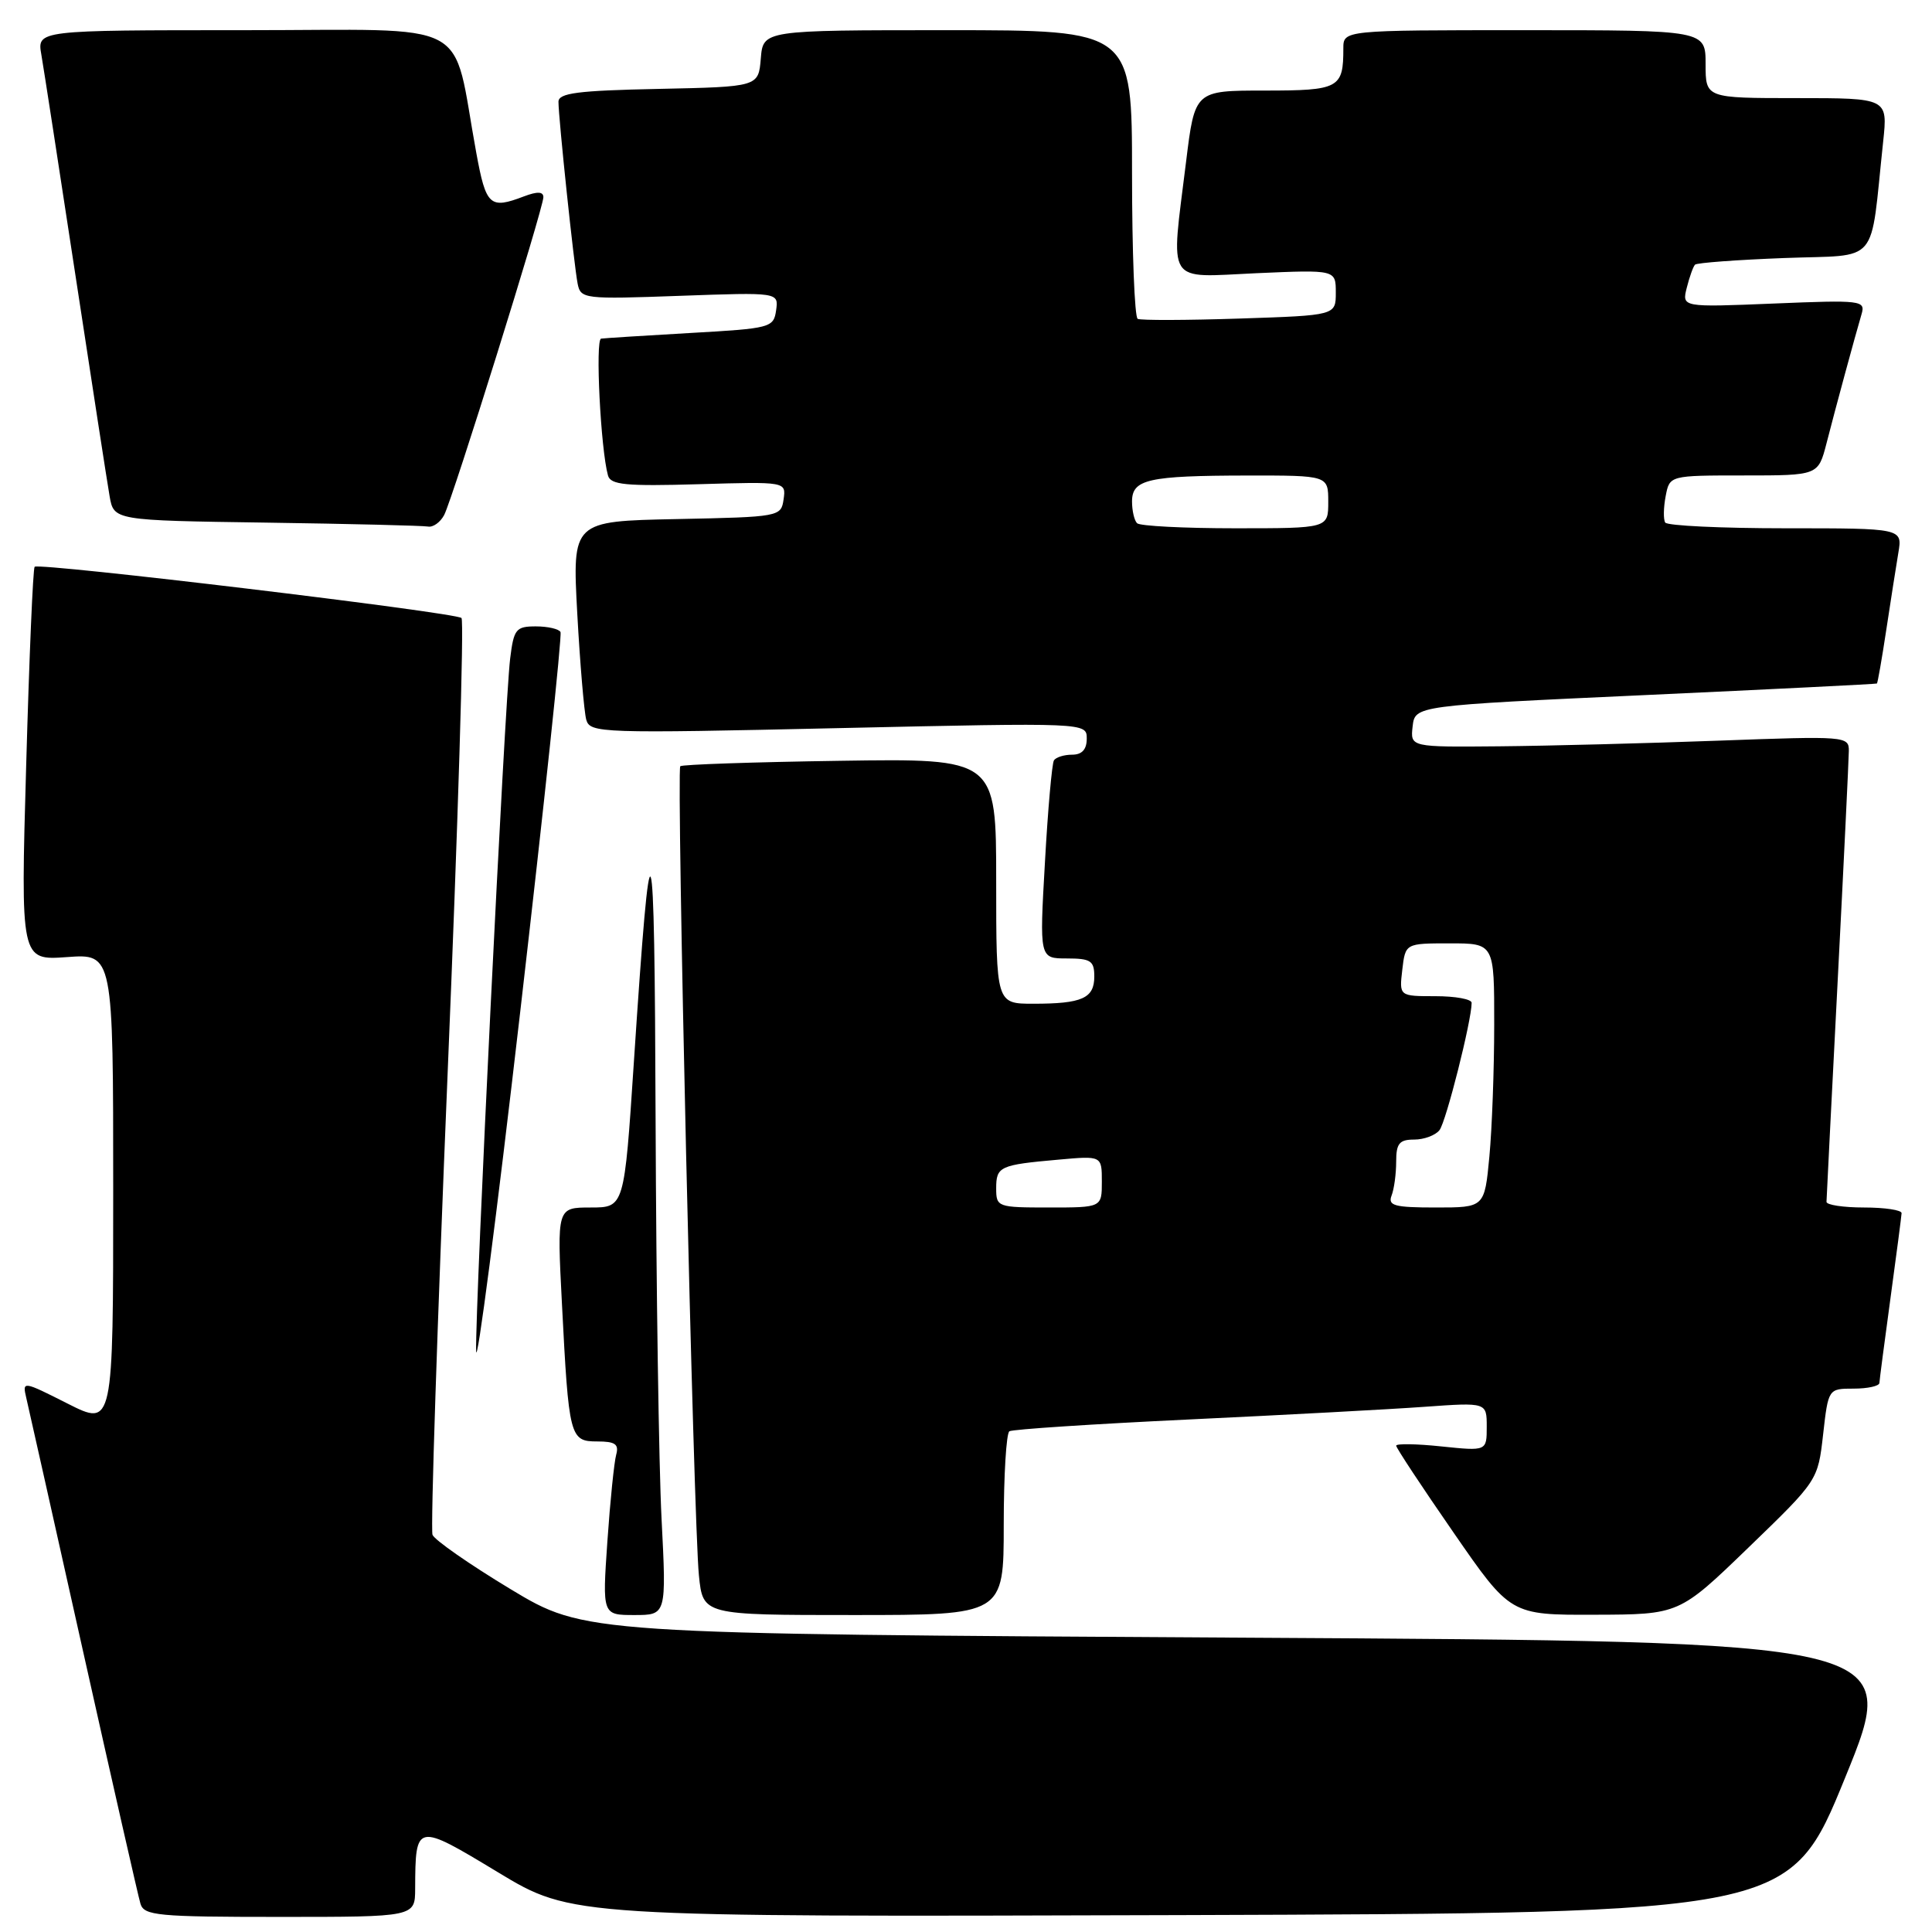 <?xml version="1.0" encoding="UTF-8" standalone="no"?>
<!DOCTYPE svg PUBLIC "-//W3C//DTD SVG 1.1//EN" "http://www.w3.org/Graphics/SVG/1.1/DTD/svg11.dtd" >
<svg xmlns="http://www.w3.org/2000/svg" xmlns:xlink="http://www.w3.org/1999/xlink" version="1.1" viewBox="0 0 256 256">
 <g >
 <path fill="currentColor"
d=" M 55.01 250.25 C 55.05 241.52 55.10 241.51 65.99 248.09 C 75.79 254.01 75.79 254.01 156.48 253.76 C 237.18 253.50 237.18 253.50 244.51 235.50 C 251.85 217.50 251.85 217.50 164.68 217.00 C 77.50 216.50 77.50 216.50 67.65 210.57 C 62.23 207.30 57.58 204.06 57.31 203.37 C 57.04 202.67 57.95 175.19 59.31 142.30 C 60.68 109.41 61.51 82.22 61.15 81.89 C 60.37 81.15 5.14 74.52 4.59 75.10 C 4.37 75.32 3.87 87.15 3.47 101.38 C 2.73 127.26 2.73 127.26 8.87 126.82 C 15.00 126.37 15.00 126.37 15.00 157.70 C 15.00 189.03 15.00 189.03 8.97 185.99 C 3.02 182.98 2.95 182.97 3.48 185.22 C 3.78 186.48 7.18 201.68 11.05 219.00 C 14.92 236.32 18.32 251.29 18.61 252.25 C 19.08 253.83 20.86 254.00 37.07 254.00 C 55.00 254.00 55.00 254.00 55.01 250.25 Z  M 87.66 201.25 C 87.30 194.24 86.95 170.50 86.87 148.50 C 86.73 107.41 86.27 106.17 83.99 140.75 C 82.72 160.00 82.72 160.00 78.26 160.00 C 73.80 160.00 73.80 160.00 74.46 172.75 C 75.37 190.48 75.50 191.00 79.15 191.00 C 81.51 191.00 82.03 191.36 81.65 192.75 C 81.38 193.71 80.85 198.89 80.48 204.25 C 79.81 214.00 79.81 214.00 84.06 214.00 C 88.31 214.00 88.31 214.00 87.66 201.25 Z  M 133.00 202.06 C 133.00 195.49 133.34 189.91 133.75 189.65 C 134.17 189.39 144.86 188.69 157.50 188.09 C 170.15 187.49 184.21 186.74 188.75 186.41 C 197.00 185.82 197.00 185.82 197.00 189.05 C 197.00 192.28 197.00 192.28 191.00 191.66 C 187.70 191.31 185.00 191.27 185.00 191.56 C 185.00 191.85 188.41 197.02 192.58 203.04 C 200.15 214.00 200.15 214.00 211.33 213.96 C 222.50 213.93 222.50 213.93 231.69 205.05 C 240.88 196.17 240.88 196.17 241.57 190.09 C 242.26 184.00 242.26 184.00 245.63 184.00 C 247.48 184.00 249.01 183.66 249.03 183.25 C 249.05 182.84 249.71 177.78 250.50 172.00 C 251.29 166.22 251.95 161.16 251.97 160.75 C 251.99 160.34 249.75 160.00 247.00 160.00 C 244.25 160.00 242.01 159.66 242.02 159.25 C 242.03 158.84 242.69 145.68 243.50 130.00 C 244.31 114.32 244.97 100.60 244.98 99.50 C 245.00 97.55 244.55 97.52 227.75 98.14 C 218.26 98.49 205.18 98.83 198.68 98.89 C 186.87 99.00 186.87 99.00 187.18 96.25 C 187.50 93.50 187.50 93.50 218.00 92.10 C 234.78 91.33 248.59 90.64 248.70 90.57 C 248.80 90.50 249.36 87.31 249.94 83.47 C 250.52 79.64 251.24 75.04 251.54 73.25 C 252.09 70.00 252.09 70.00 236.60 70.00 C 228.09 70.00 220.91 69.66 220.65 69.24 C 220.39 68.83 220.42 67.25 220.71 65.74 C 221.23 63.00 221.23 63.00 231.08 63.00 C 240.92 63.00 240.92 63.00 242.02 58.75 C 243.21 54.10 245.79 44.60 246.67 41.61 C 247.20 39.81 246.64 39.74 235.04 40.22 C 222.85 40.72 222.85 40.72 223.51 38.11 C 223.87 36.68 224.36 35.31 224.60 35.07 C 224.84 34.82 230.17 34.43 236.44 34.19 C 249.24 33.70 247.74 35.47 249.53 18.75 C 250.14 13.00 250.14 13.00 238.07 13.00 C 226.00 13.00 226.00 13.00 226.00 8.50 C 226.00 4.00 226.00 4.00 202.00 4.00 C 178.00 4.00 178.00 4.00 178.00 6.42 C 178.00 11.70 177.45 12.00 167.55 12.00 C 158.32 12.00 158.32 12.00 157.16 21.44 C 155.12 38.01 154.32 36.75 166.50 36.20 C 177.00 35.74 177.00 35.74 177.00 38.77 C 177.00 41.79 177.00 41.79 164.25 42.21 C 157.24 42.44 151.16 42.46 150.75 42.25 C 150.34 42.05 150.00 33.36 150.00 22.94 C 150.00 4.00 150.00 4.00 125.56 4.00 C 101.12 4.00 101.12 4.00 100.81 7.75 C 100.50 11.50 100.50 11.50 87.25 11.78 C 76.53 12.00 74.00 12.33 74.00 13.49 C 74.00 15.62 76.06 35.17 76.54 37.59 C 76.94 39.61 77.39 39.66 90.07 39.20 C 103.17 38.73 103.17 38.73 102.84 41.11 C 102.51 43.42 102.13 43.52 91.50 44.12 C 85.45 44.47 80.12 44.80 79.65 44.87 C 78.86 44.99 79.59 59.51 80.56 63.00 C 80.90 64.25 82.92 64.44 92.57 64.16 C 104.16 63.82 104.16 63.82 103.83 66.16 C 103.50 68.47 103.31 68.50 89.66 68.78 C 75.83 69.06 75.83 69.06 76.49 81.28 C 76.86 88.00 77.40 94.34 77.68 95.36 C 78.18 97.14 79.55 97.19 111.10 96.48 C 144.00 95.75 144.00 95.75 144.00 97.87 C 144.00 99.31 143.37 100.00 142.06 100.00 C 140.99 100.00 139.91 100.34 139.65 100.76 C 139.39 101.18 138.85 107.25 138.46 114.26 C 137.73 127.00 137.73 127.00 141.36 127.00 C 144.53 127.00 145.00 127.31 145.00 129.39 C 145.00 132.28 143.39 133.00 136.92 133.00 C 132.00 133.00 132.00 133.00 132.00 116.75 C 132.00 100.50 132.00 100.50 111.28 100.81 C 99.88 100.98 90.36 101.30 90.14 101.53 C 89.61 102.06 91.90 201.88 92.61 208.75 C 93.14 214.00 93.14 214.00 113.07 214.00 C 133.00 214.00 133.00 214.00 133.00 202.06 Z  M 74.27 83.75 C 74.06 83.34 72.59 83.00 71.00 83.00 C 68.36 83.00 68.08 83.36 67.60 87.25 C 66.88 93.04 62.94 173.38 63.09 179.00 C 63.16 181.47 65.80 161.23 68.94 134.00 C 72.09 106.77 74.49 84.16 74.27 83.75 Z  M 58.85 68.25 C 59.99 66.07 72.00 27.60 72.00 26.13 C 72.00 25.38 71.20 25.35 69.43 26.02 C 64.90 27.75 64.40 27.29 63.11 20.25 C 59.78 2.16 63.26 4.00 32.37 4.00 C 4.91 4.00 4.91 4.00 5.48 7.25 C 5.79 9.04 7.82 22.20 10.00 36.50 C 12.18 50.80 14.21 63.95 14.52 65.73 C 15.08 68.96 15.08 68.96 35.29 69.25 C 46.41 69.41 56.05 69.65 56.71 69.77 C 57.38 69.90 58.34 69.21 58.85 68.25 Z  M 132.00 157.47 C 132.00 154.56 132.46 154.35 140.25 153.66 C 146.00 153.14 146.00 153.14 146.00 156.57 C 146.00 160.00 146.00 160.00 139.00 160.00 C 132.18 160.00 132.00 159.94 132.00 157.47 Z  M 184.39 158.42 C 184.73 157.55 185.00 155.52 185.00 153.92 C 185.00 151.51 185.42 151.00 187.38 151.00 C 188.69 151.00 190.20 150.44 190.74 149.75 C 191.61 148.65 195.00 135.22 195.00 132.88 C 195.00 132.39 192.84 132.00 190.20 132.00 C 185.40 132.00 185.40 132.00 185.81 128.50 C 186.22 125.00 186.22 125.00 192.11 125.00 C 198.00 125.00 198.00 125.00 197.99 135.75 C 197.99 141.66 197.70 149.54 197.35 153.25 C 196.71 160.00 196.71 160.00 190.25 160.00 C 184.77 160.00 183.88 159.76 184.39 158.42 Z  M 150.67 69.33 C 150.30 68.97 150.00 67.67 150.00 66.45 C 150.00 63.51 152.13 63.03 165.25 63.01 C 176.00 63.00 176.00 63.00 176.00 66.50 C 176.00 70.00 176.00 70.00 163.67 70.00 C 156.88 70.00 151.03 69.70 150.67 69.33 Z "/>
</g>
</svg>